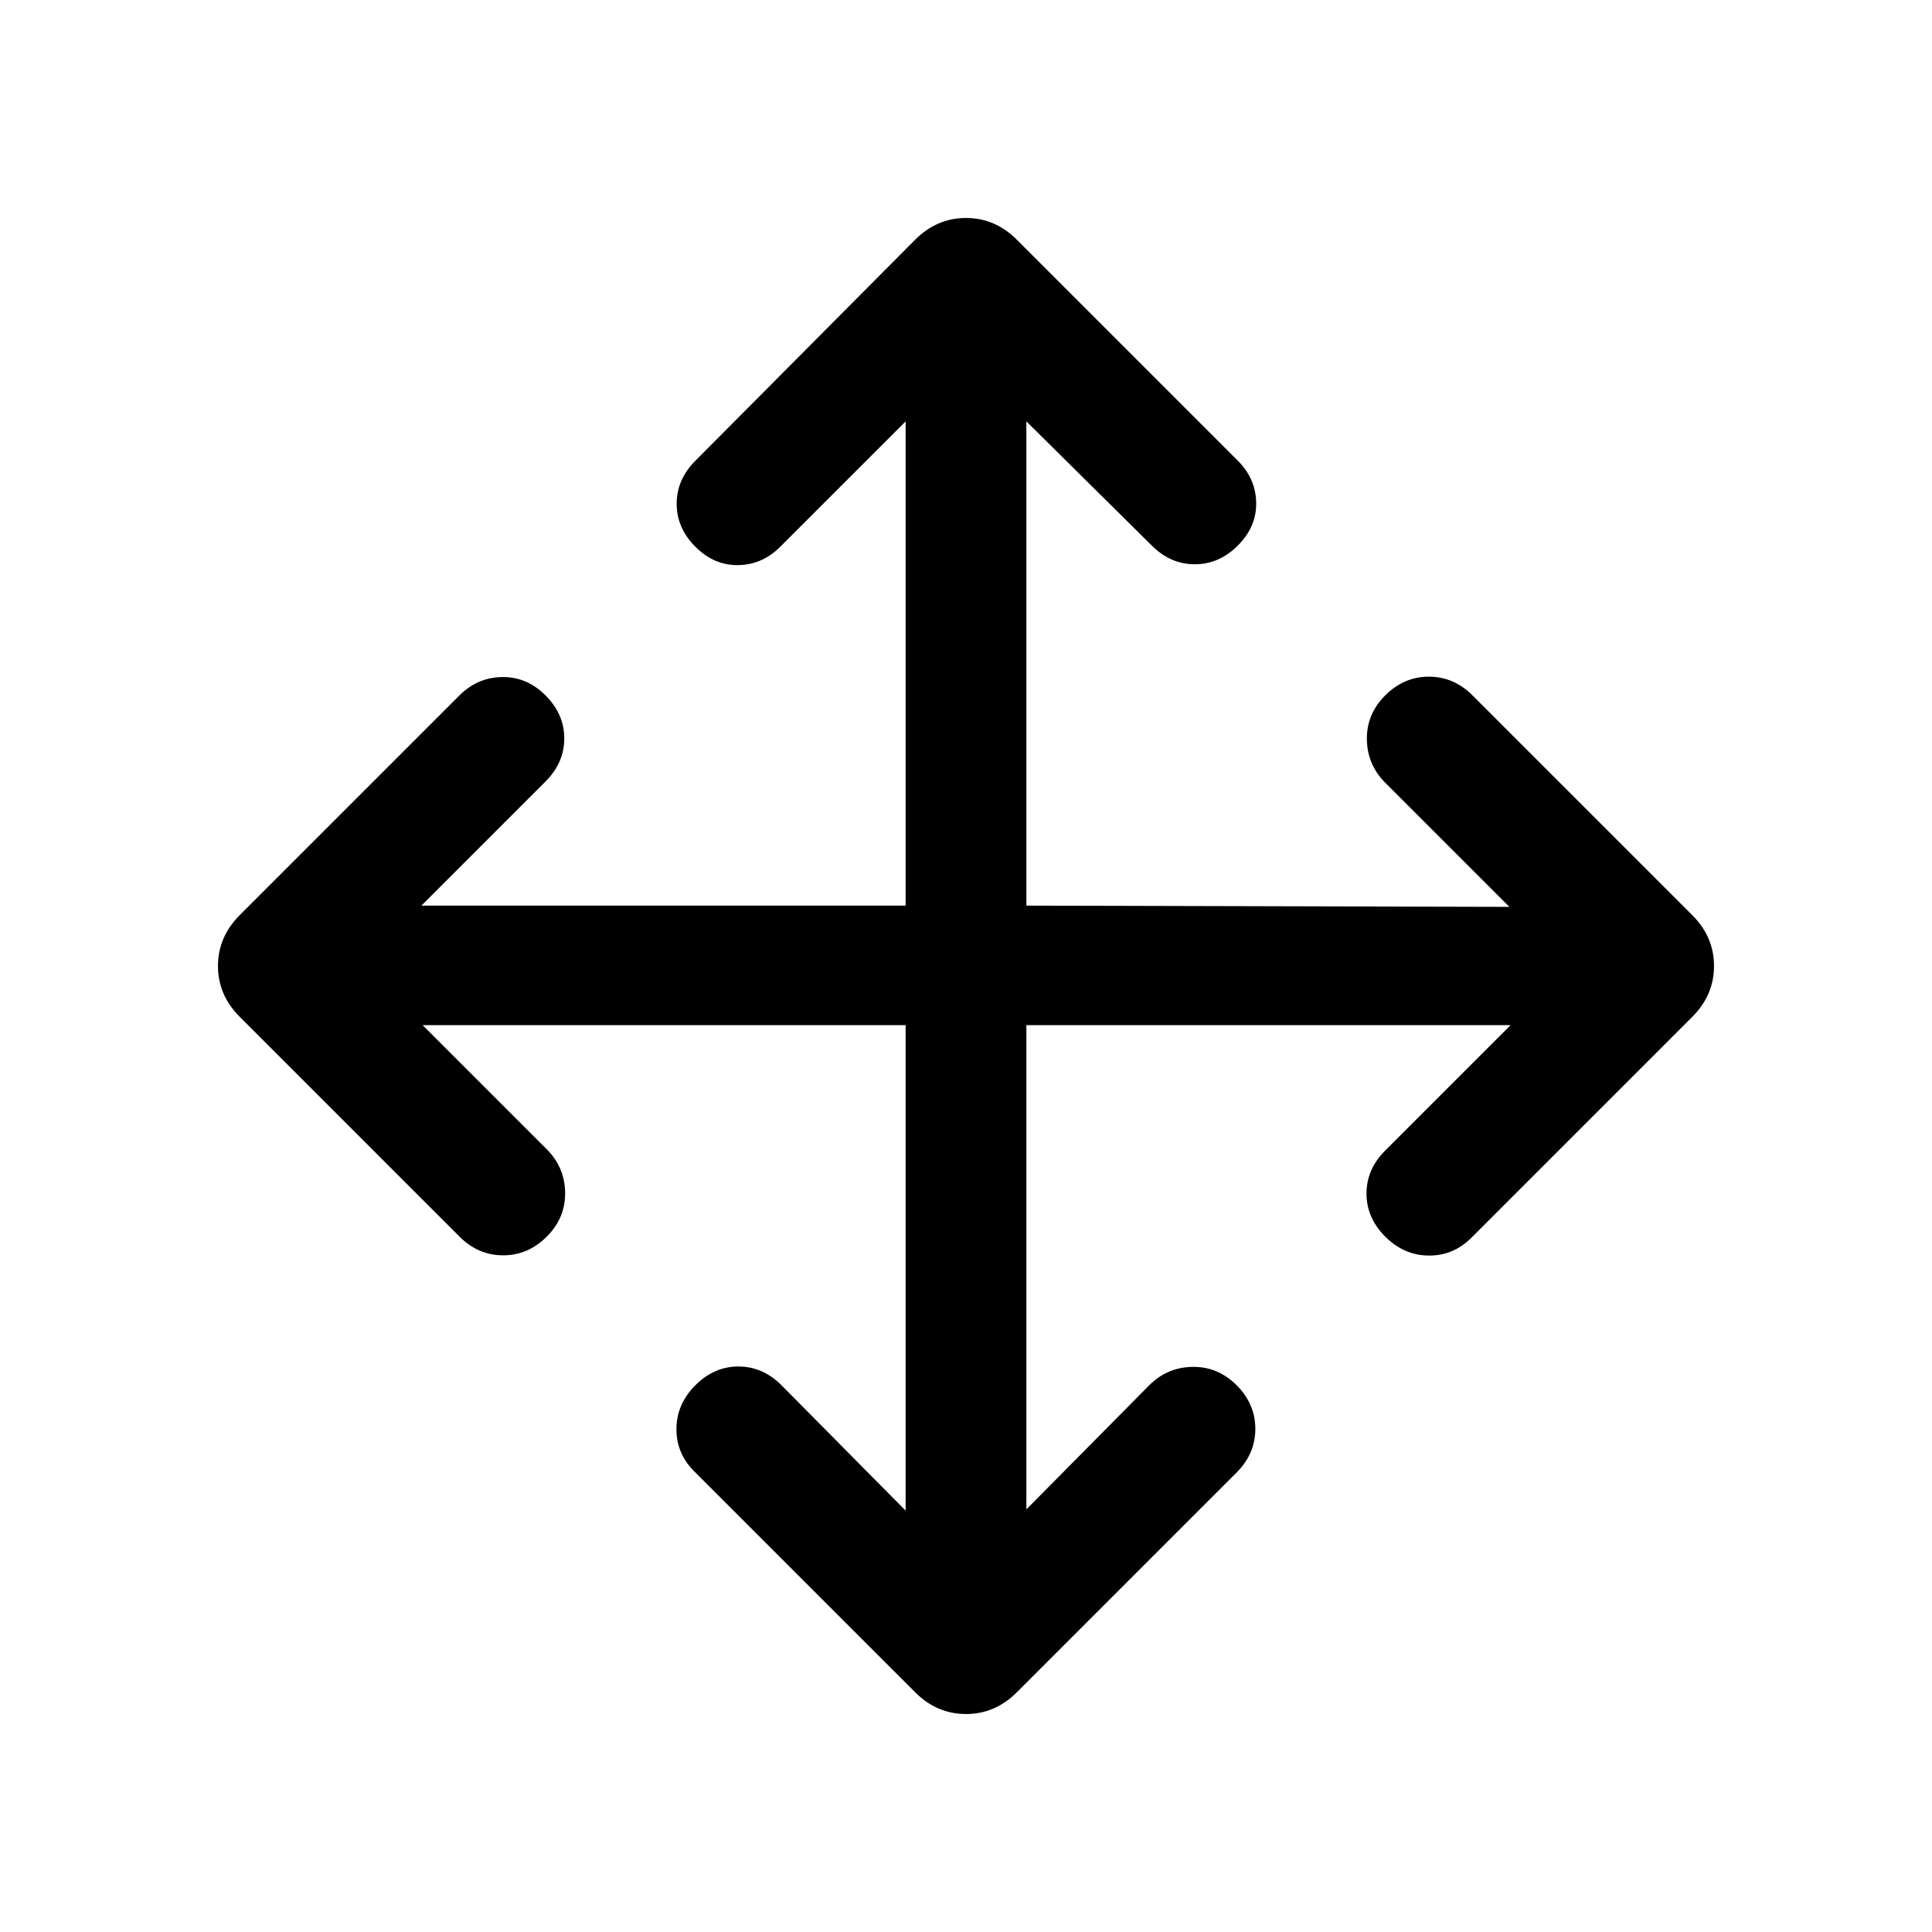 <svg xmlns="http://www.w3.org/2000/svg" height="24" viewBox="0 -960 960 960" width="24"><path d="M450.001-450.616H209.998l61.694 61.694q8.923 8.922 9.115 21.499.192 12.577-9.115 21.884-9.308 9.308-21.692 9.308t-21.692-9.308L119.155-454.693Q108.309-465.539 108.309-480q0-14.461 10.846-25.307l109.153-109.154q8.923-8.923 21.192-9.115 12.269-.193 21.576 9.115 9.308 9.307 9.308 21.384t-9.308 21.384l-61.693 61.694h240.618v-240.618l-62.309 62.309q-8.923 8.923-20.884 9.115-11.962.192-21.269-9.115-9.308-9.308-9.308-21.384 0-12.077 9.308-21.384l109.154-109.769q10.846-10.846 25.307-10.846 14.461 0 25.307 10.846l109.769 109.769q8.923 8.922 9.116 20.884.192 11.961-9.116 21.268-9.307 9.308-21.384 9.308-12.076 0-21.384-9.308l-62.309-61.693v240.618l240.003.615-61.694-61.694q-8.923-8.922-9.115-21.499-.192-12.577 9.115-21.884 9.308-9.308 21.692-9.308t21.692 9.308l109.153 109.154q10.846 10.846 10.846 25.307 0 14.461-10.846 25.307L731.076-344.924q-8.922 8.923-21.191 8.808-12.269-.115-21.577-9.423-9.307-9.307-9.307-21.384t9.307-21.384l62.309-62.309H509.999v240.618l61.079-61.694q8.922-8.923 21.499-9.115 12.577-.192 21.884 9.115 9.308 9.308 9.308 21.692t-9.308 21.692L505.307-119.155Q494.461-108.309 480-108.309q-14.461 0-25.307-10.846L344.924-228.924q-8.923-8.922-8.808-21.191.115-12.269 9.423-21.577 9.307-9.307 21.384-9.307t21.384 9.307l61.694 62.309v-241.233Z"/></svg>